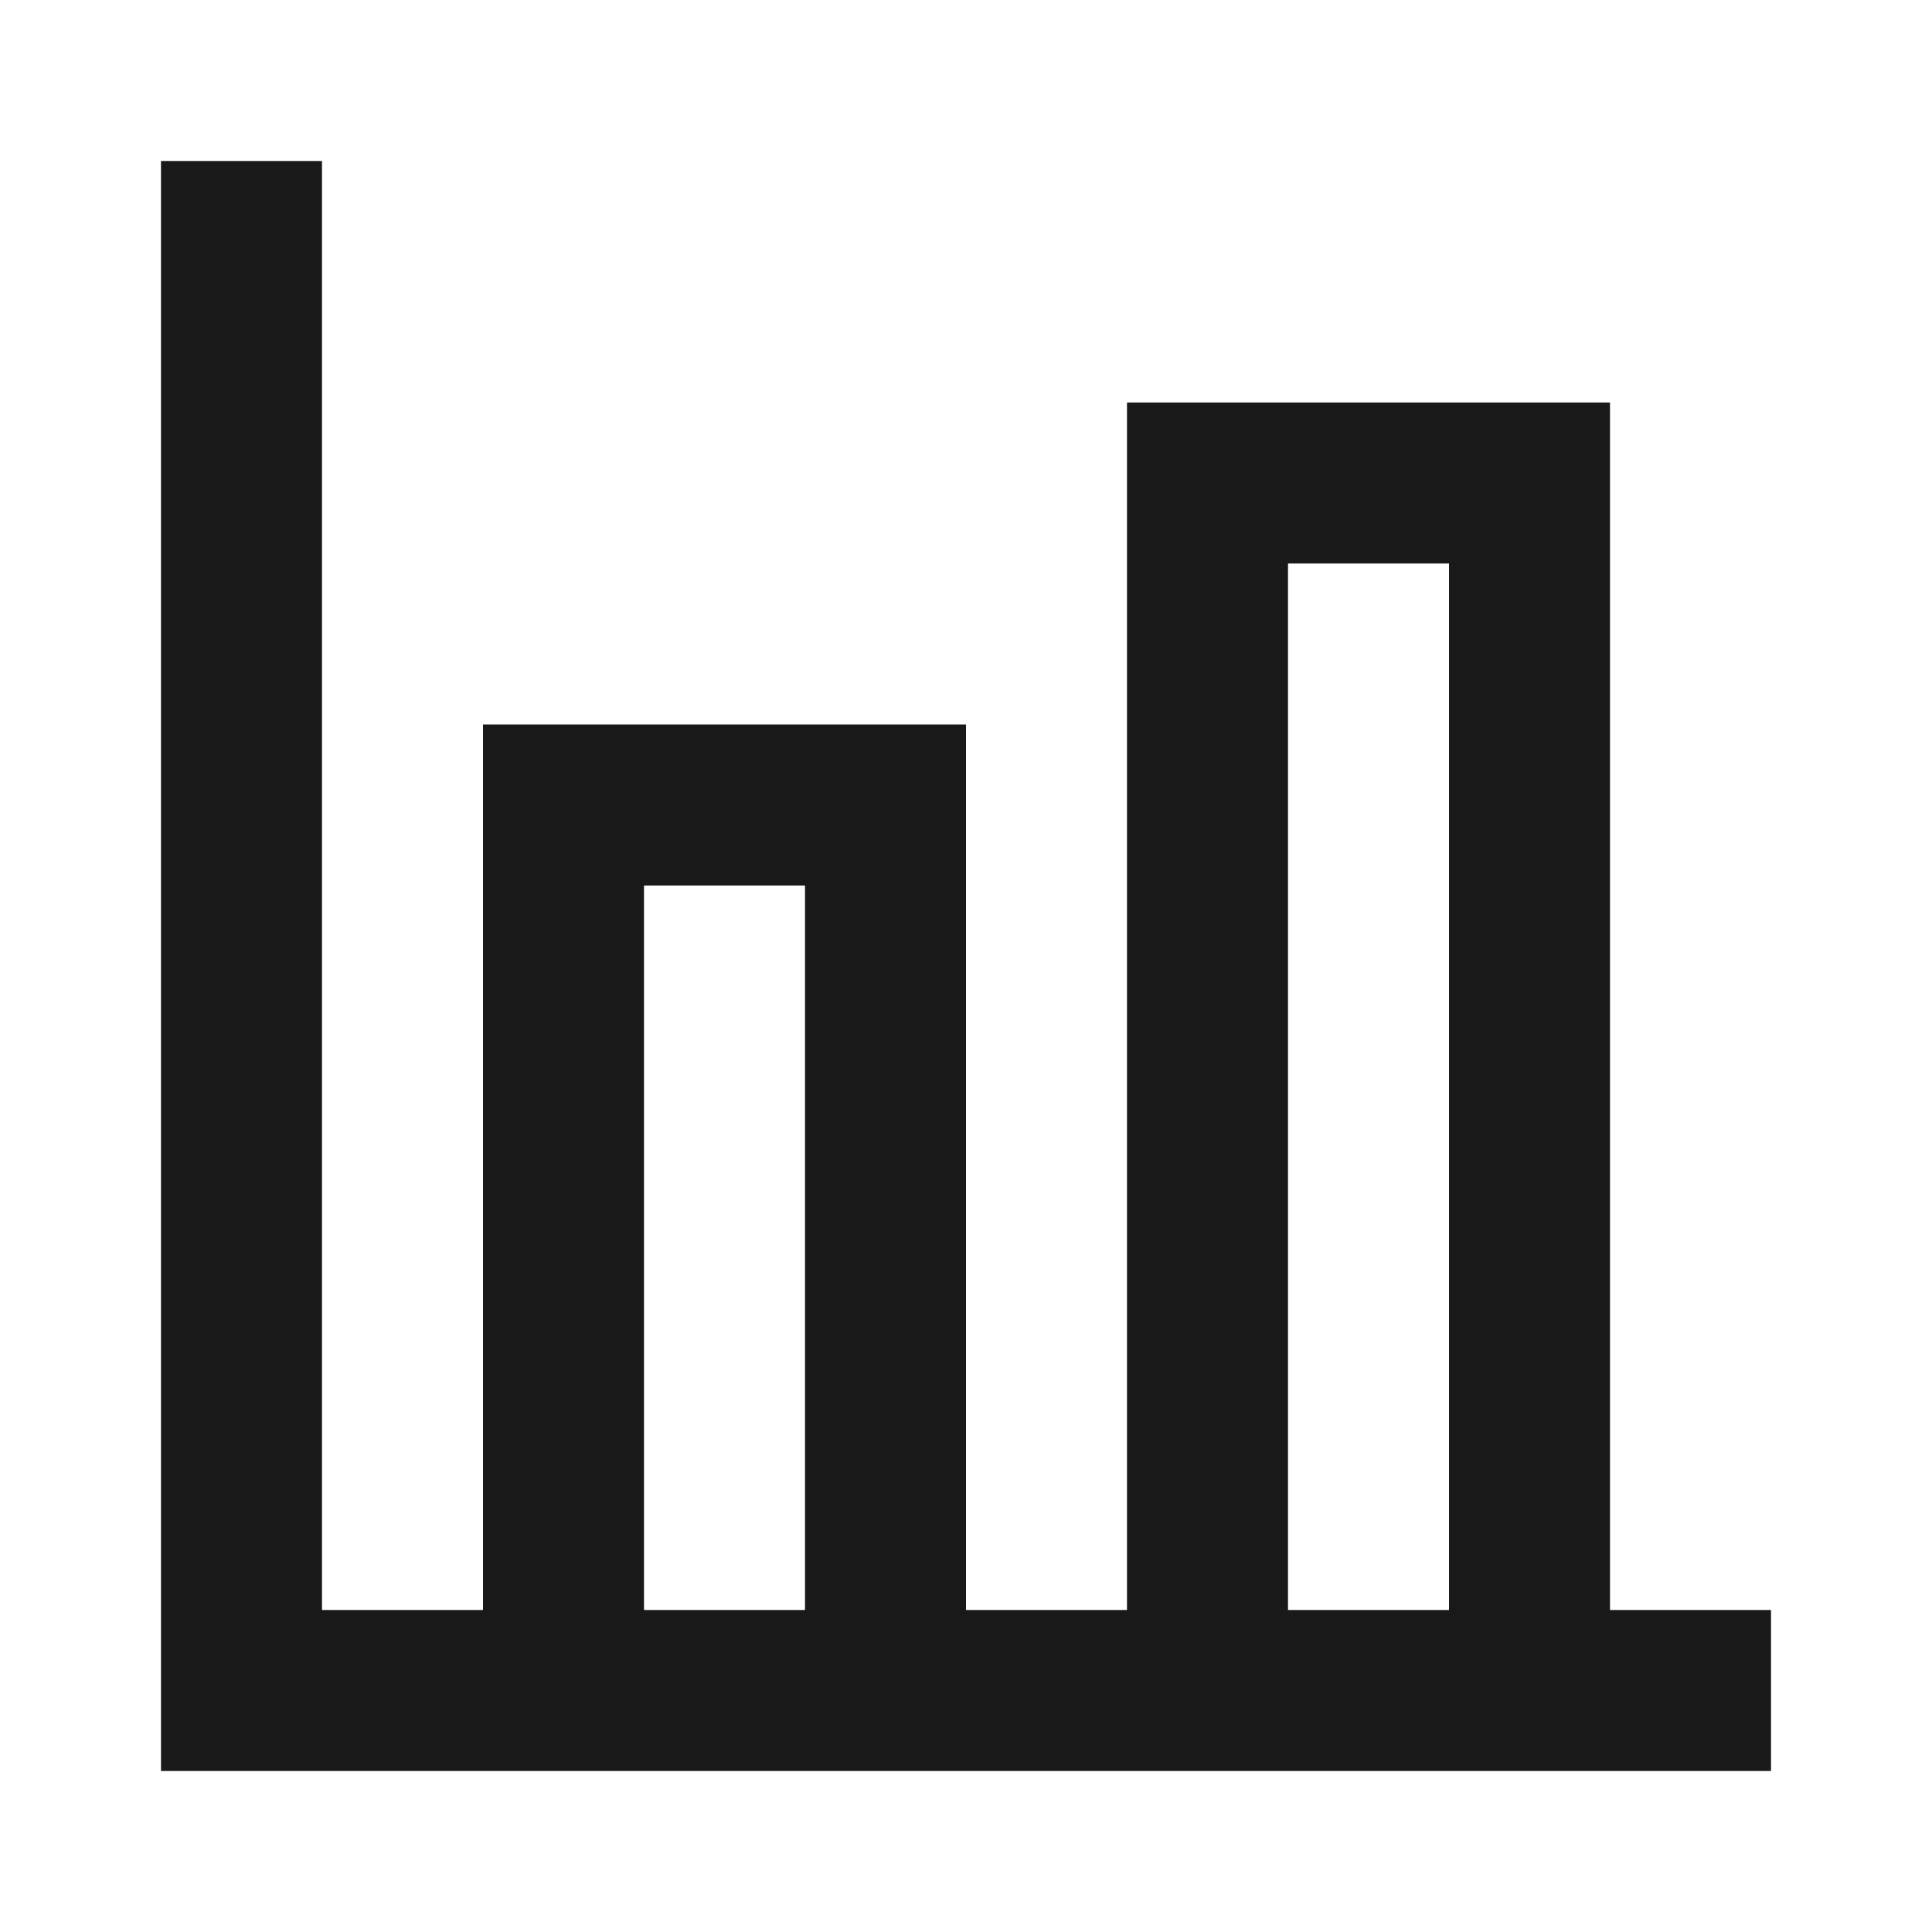 <svg width="24" height="24" viewBox="0 0 24 24" fill="none" xmlns="http://www.w3.org/2000/svg">
<path d="M4 2V20H6V9H12V20H14V5H20V20H22V22H2V2H4ZM18 20V7H16V20H18ZM10 20V11H8V20H10Z" fill="black" fill-opacity="0.9" style="fill:black;fill-opacity:0.9;"/>
</svg>
